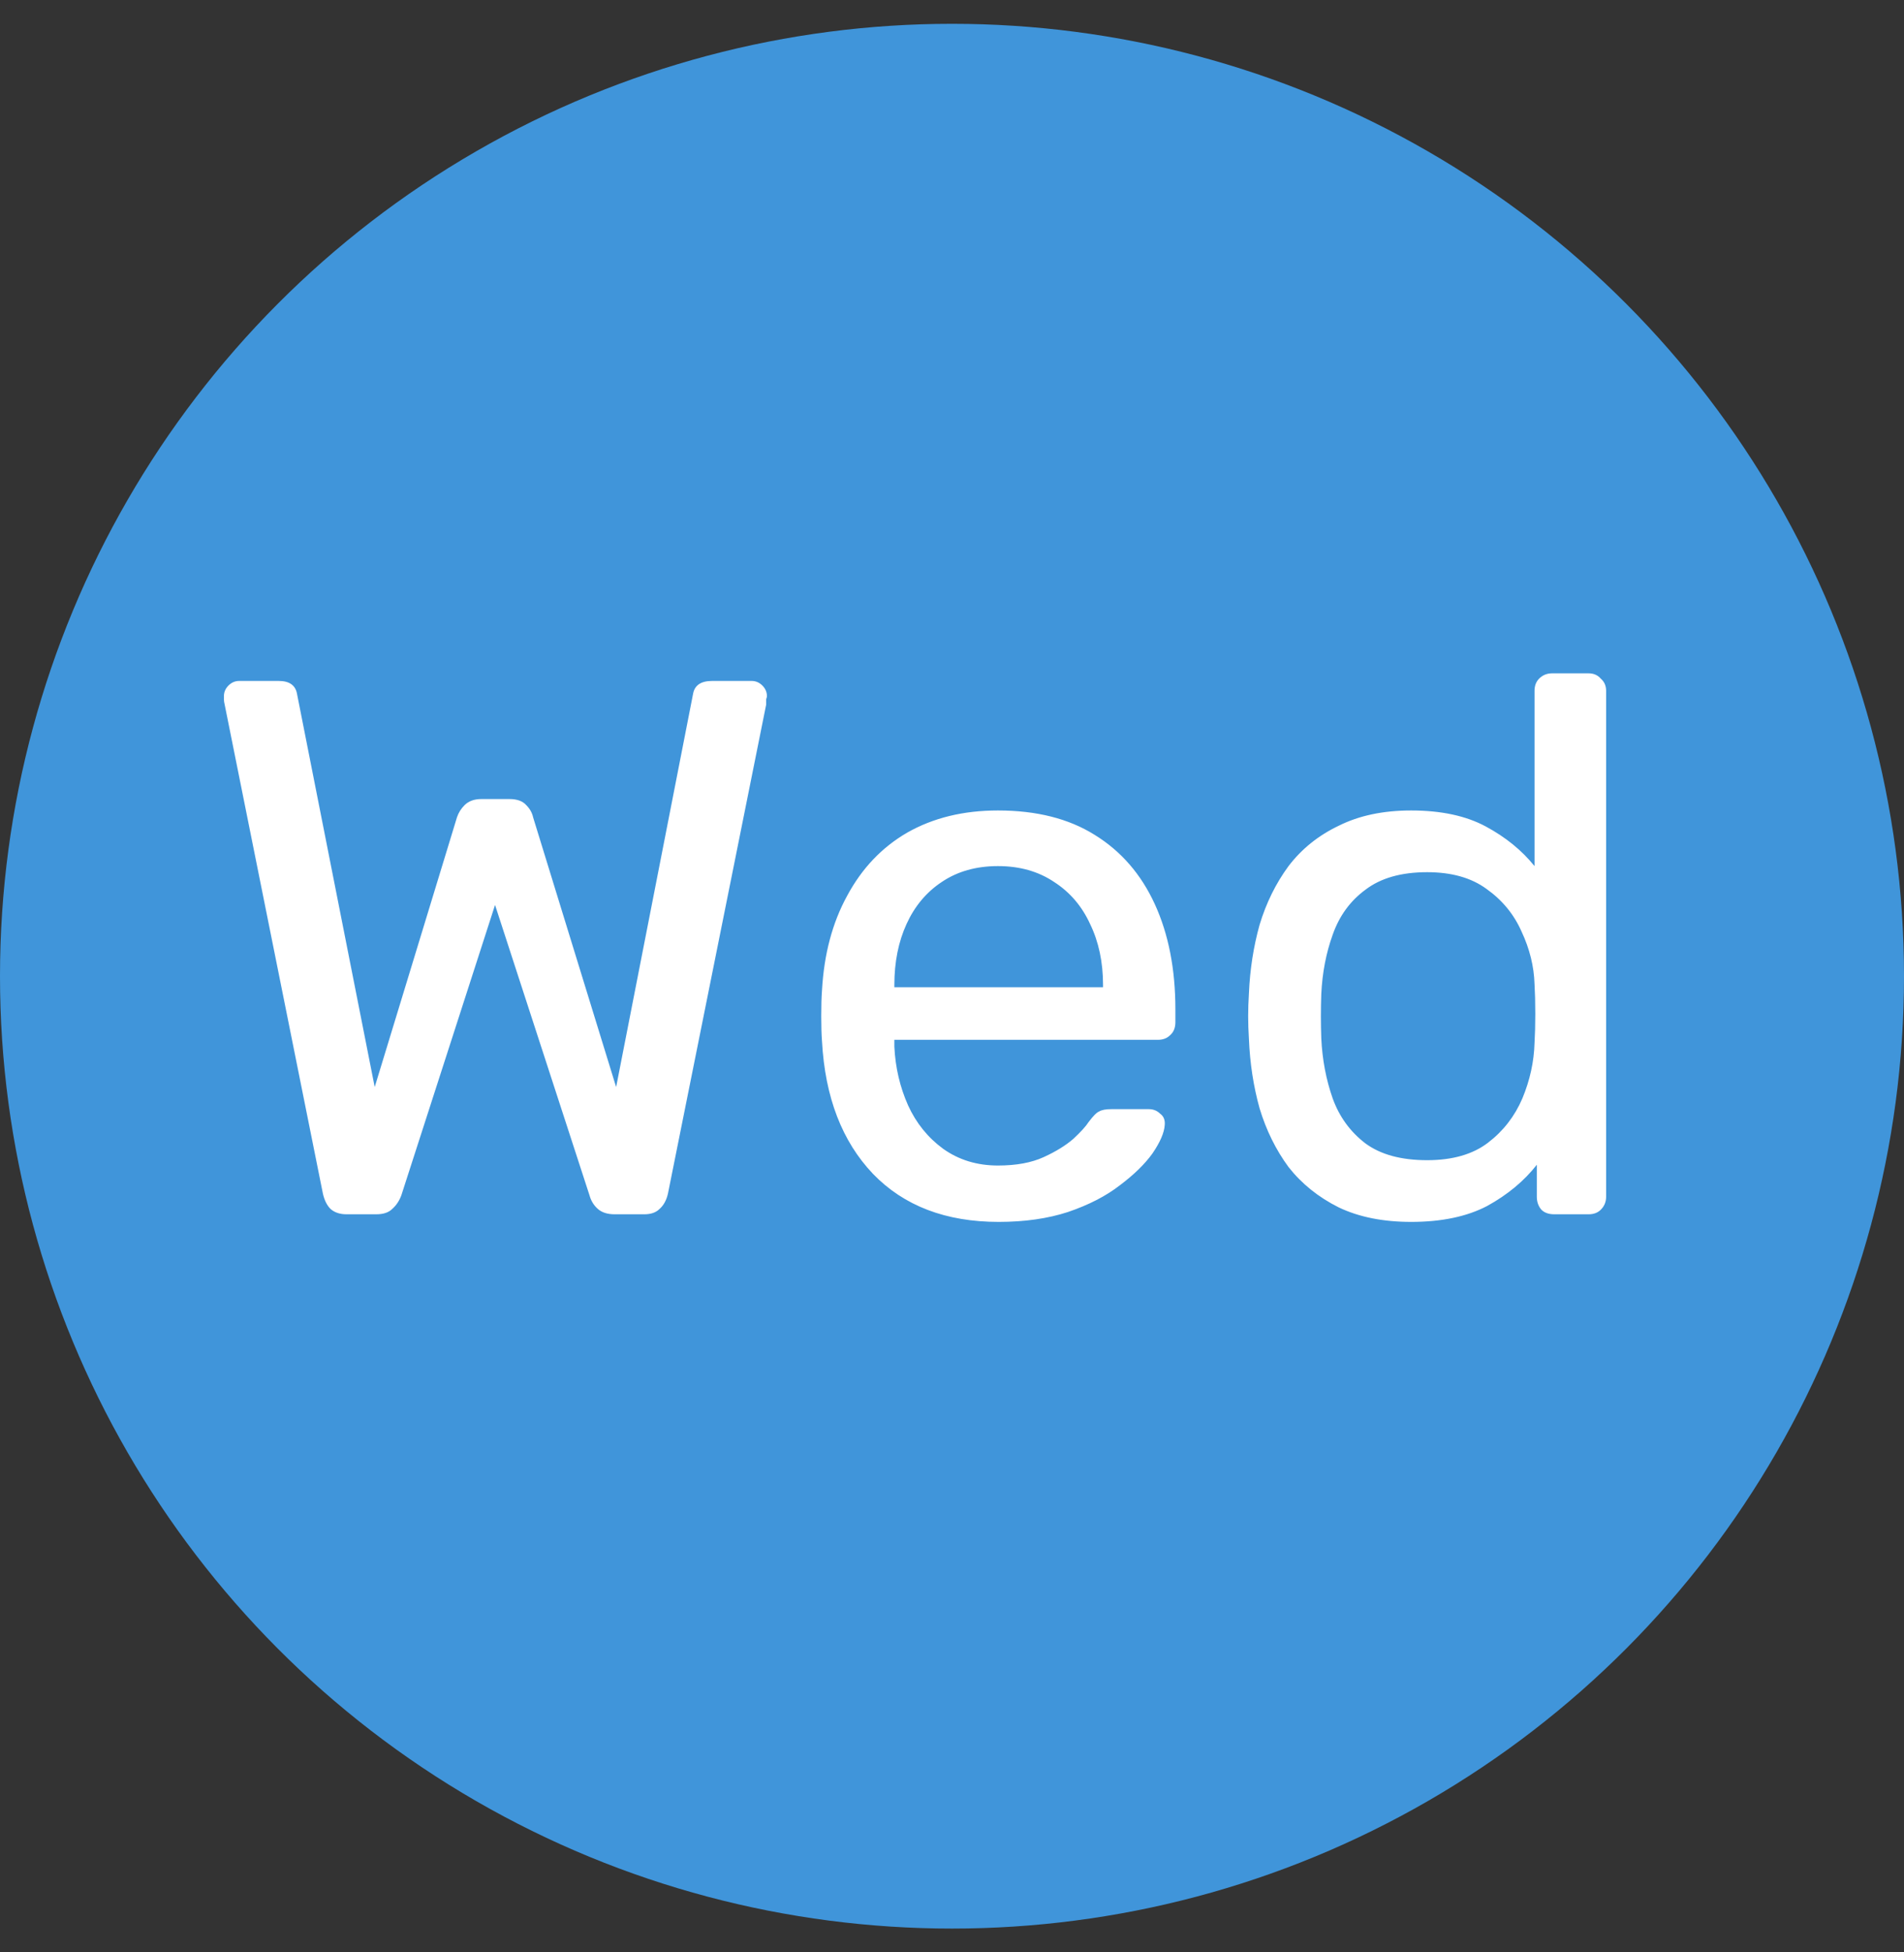 <svg width="40" height="41" viewBox="0 0 40 41" fill="none" xmlns="http://www.w3.org/2000/svg">
<rect x="0" y="0" width="40" height="41" fill="#333333" stroke="none"/>
<circle cx="20" cy="20.5" r="20" fill="#4095DA"/>
<path d="M7.28 25.5C7.141 25.5 7.029 25.463 6.944 25.388C6.869 25.313 6.816 25.207 6.784 25.068L4.72 14.796C4.709 14.753 4.704 14.716 4.704 14.684C4.704 14.652 4.704 14.631 4.704 14.62C4.704 14.535 4.736 14.46 4.8 14.396C4.864 14.332 4.939 14.3 5.024 14.3H5.856C6.08 14.3 6.208 14.391 6.24 14.572L7.872 22.828L9.6 17.164C9.632 17.068 9.685 16.983 9.76 16.908C9.845 16.823 9.963 16.78 10.112 16.78H10.704C10.864 16.78 10.981 16.823 11.056 16.908C11.131 16.983 11.179 17.068 11.2 17.164L12.944 22.828L14.56 14.572C14.592 14.391 14.725 14.3 14.96 14.3H15.792C15.877 14.3 15.952 14.332 16.016 14.396C16.08 14.46 16.112 14.535 16.112 14.62C16.112 14.631 16.107 14.652 16.096 14.684C16.096 14.716 16.096 14.753 16.096 14.796L14.032 25.068C14 25.207 13.941 25.313 13.856 25.388C13.781 25.463 13.675 25.5 13.536 25.5H12.912C12.763 25.5 12.645 25.463 12.56 25.388C12.475 25.313 12.416 25.217 12.384 25.1L10.4 19.004L8.432 25.1C8.389 25.217 8.325 25.313 8.24 25.388C8.165 25.463 8.053 25.5 7.904 25.5H7.28ZM20.981 25.66C19.871 25.66 18.991 25.324 18.341 24.652C17.69 23.969 17.333 23.041 17.269 21.868C17.258 21.729 17.253 21.553 17.253 21.34C17.253 21.116 17.258 20.935 17.269 20.796C17.311 20.039 17.487 19.377 17.797 18.812C18.106 18.236 18.527 17.793 19.061 17.484C19.605 17.175 20.239 17.02 20.965 17.02C21.775 17.02 22.453 17.191 22.997 17.532C23.551 17.873 23.973 18.359 24.261 18.988C24.549 19.617 24.693 20.353 24.693 21.196V21.468C24.693 21.585 24.655 21.676 24.581 21.74C24.517 21.804 24.431 21.836 24.325 21.836H18.789C18.789 21.847 18.789 21.868 18.789 21.9C18.789 21.932 18.789 21.959 18.789 21.98C18.81 22.417 18.906 22.828 19.077 23.212C19.247 23.585 19.493 23.889 19.813 24.124C20.143 24.359 20.527 24.476 20.965 24.476C21.349 24.476 21.669 24.417 21.925 24.3C22.181 24.183 22.389 24.055 22.549 23.916C22.709 23.767 22.815 23.649 22.869 23.564C22.965 23.436 23.039 23.361 23.093 23.34C23.146 23.308 23.231 23.292 23.349 23.292H24.133C24.229 23.292 24.309 23.324 24.373 23.388C24.447 23.441 24.479 23.521 24.469 23.628C24.458 23.788 24.373 23.985 24.213 24.22C24.053 24.444 23.823 24.668 23.525 24.892C23.237 25.116 22.874 25.303 22.437 25.452C22.01 25.591 21.525 25.66 20.981 25.66ZM18.789 20.732H23.173V20.684C23.173 20.204 23.082 19.777 22.901 19.404C22.73 19.031 22.479 18.737 22.149 18.524C21.818 18.3 21.423 18.188 20.965 18.188C20.506 18.188 20.111 18.3 19.781 18.524C19.461 18.737 19.215 19.031 19.045 19.404C18.874 19.777 18.789 20.204 18.789 20.684V20.732ZM29.646 25.66C29.059 25.66 28.552 25.559 28.126 25.356C27.699 25.143 27.347 24.86 27.07 24.508C26.803 24.145 26.601 23.735 26.462 23.276C26.334 22.817 26.259 22.332 26.238 21.82C26.227 21.649 26.222 21.489 26.222 21.34C26.222 21.191 26.227 21.031 26.238 20.86C26.259 20.359 26.334 19.879 26.462 19.42C26.601 18.961 26.803 18.551 27.07 18.188C27.347 17.825 27.699 17.543 28.126 17.34C28.552 17.127 29.059 17.02 29.646 17.02C30.275 17.02 30.798 17.132 31.214 17.356C31.63 17.58 31.971 17.857 32.238 18.188V14.508C32.238 14.401 32.27 14.316 32.334 14.252C32.408 14.177 32.499 14.14 32.606 14.14H33.374C33.48 14.14 33.566 14.177 33.63 14.252C33.705 14.316 33.742 14.401 33.742 14.508V25.132C33.742 25.239 33.705 25.329 33.63 25.404C33.566 25.468 33.48 25.5 33.374 25.5H32.654C32.536 25.5 32.446 25.468 32.382 25.404C32.318 25.329 32.286 25.239 32.286 25.132V24.46C32.019 24.801 31.672 25.089 31.246 25.324C30.819 25.548 30.286 25.66 29.646 25.66ZM29.982 24.364C30.515 24.364 30.942 24.241 31.262 23.996C31.582 23.751 31.822 23.441 31.982 23.068C32.142 22.684 32.227 22.295 32.238 21.9C32.248 21.729 32.254 21.527 32.254 21.292C32.254 21.047 32.248 20.839 32.238 20.668C32.227 20.295 32.136 19.927 31.966 19.564C31.806 19.201 31.561 18.903 31.23 18.668C30.91 18.433 30.494 18.316 29.982 18.316C29.438 18.316 29.006 18.439 28.686 18.684C28.366 18.919 28.137 19.233 27.998 19.628C27.859 20.012 27.779 20.428 27.758 20.876C27.747 21.185 27.747 21.495 27.758 21.804C27.779 22.252 27.859 22.673 27.998 23.068C28.137 23.452 28.366 23.767 28.686 24.012C29.006 24.247 29.438 24.364 29.982 24.364Z" fill="white"/>
</svg>
